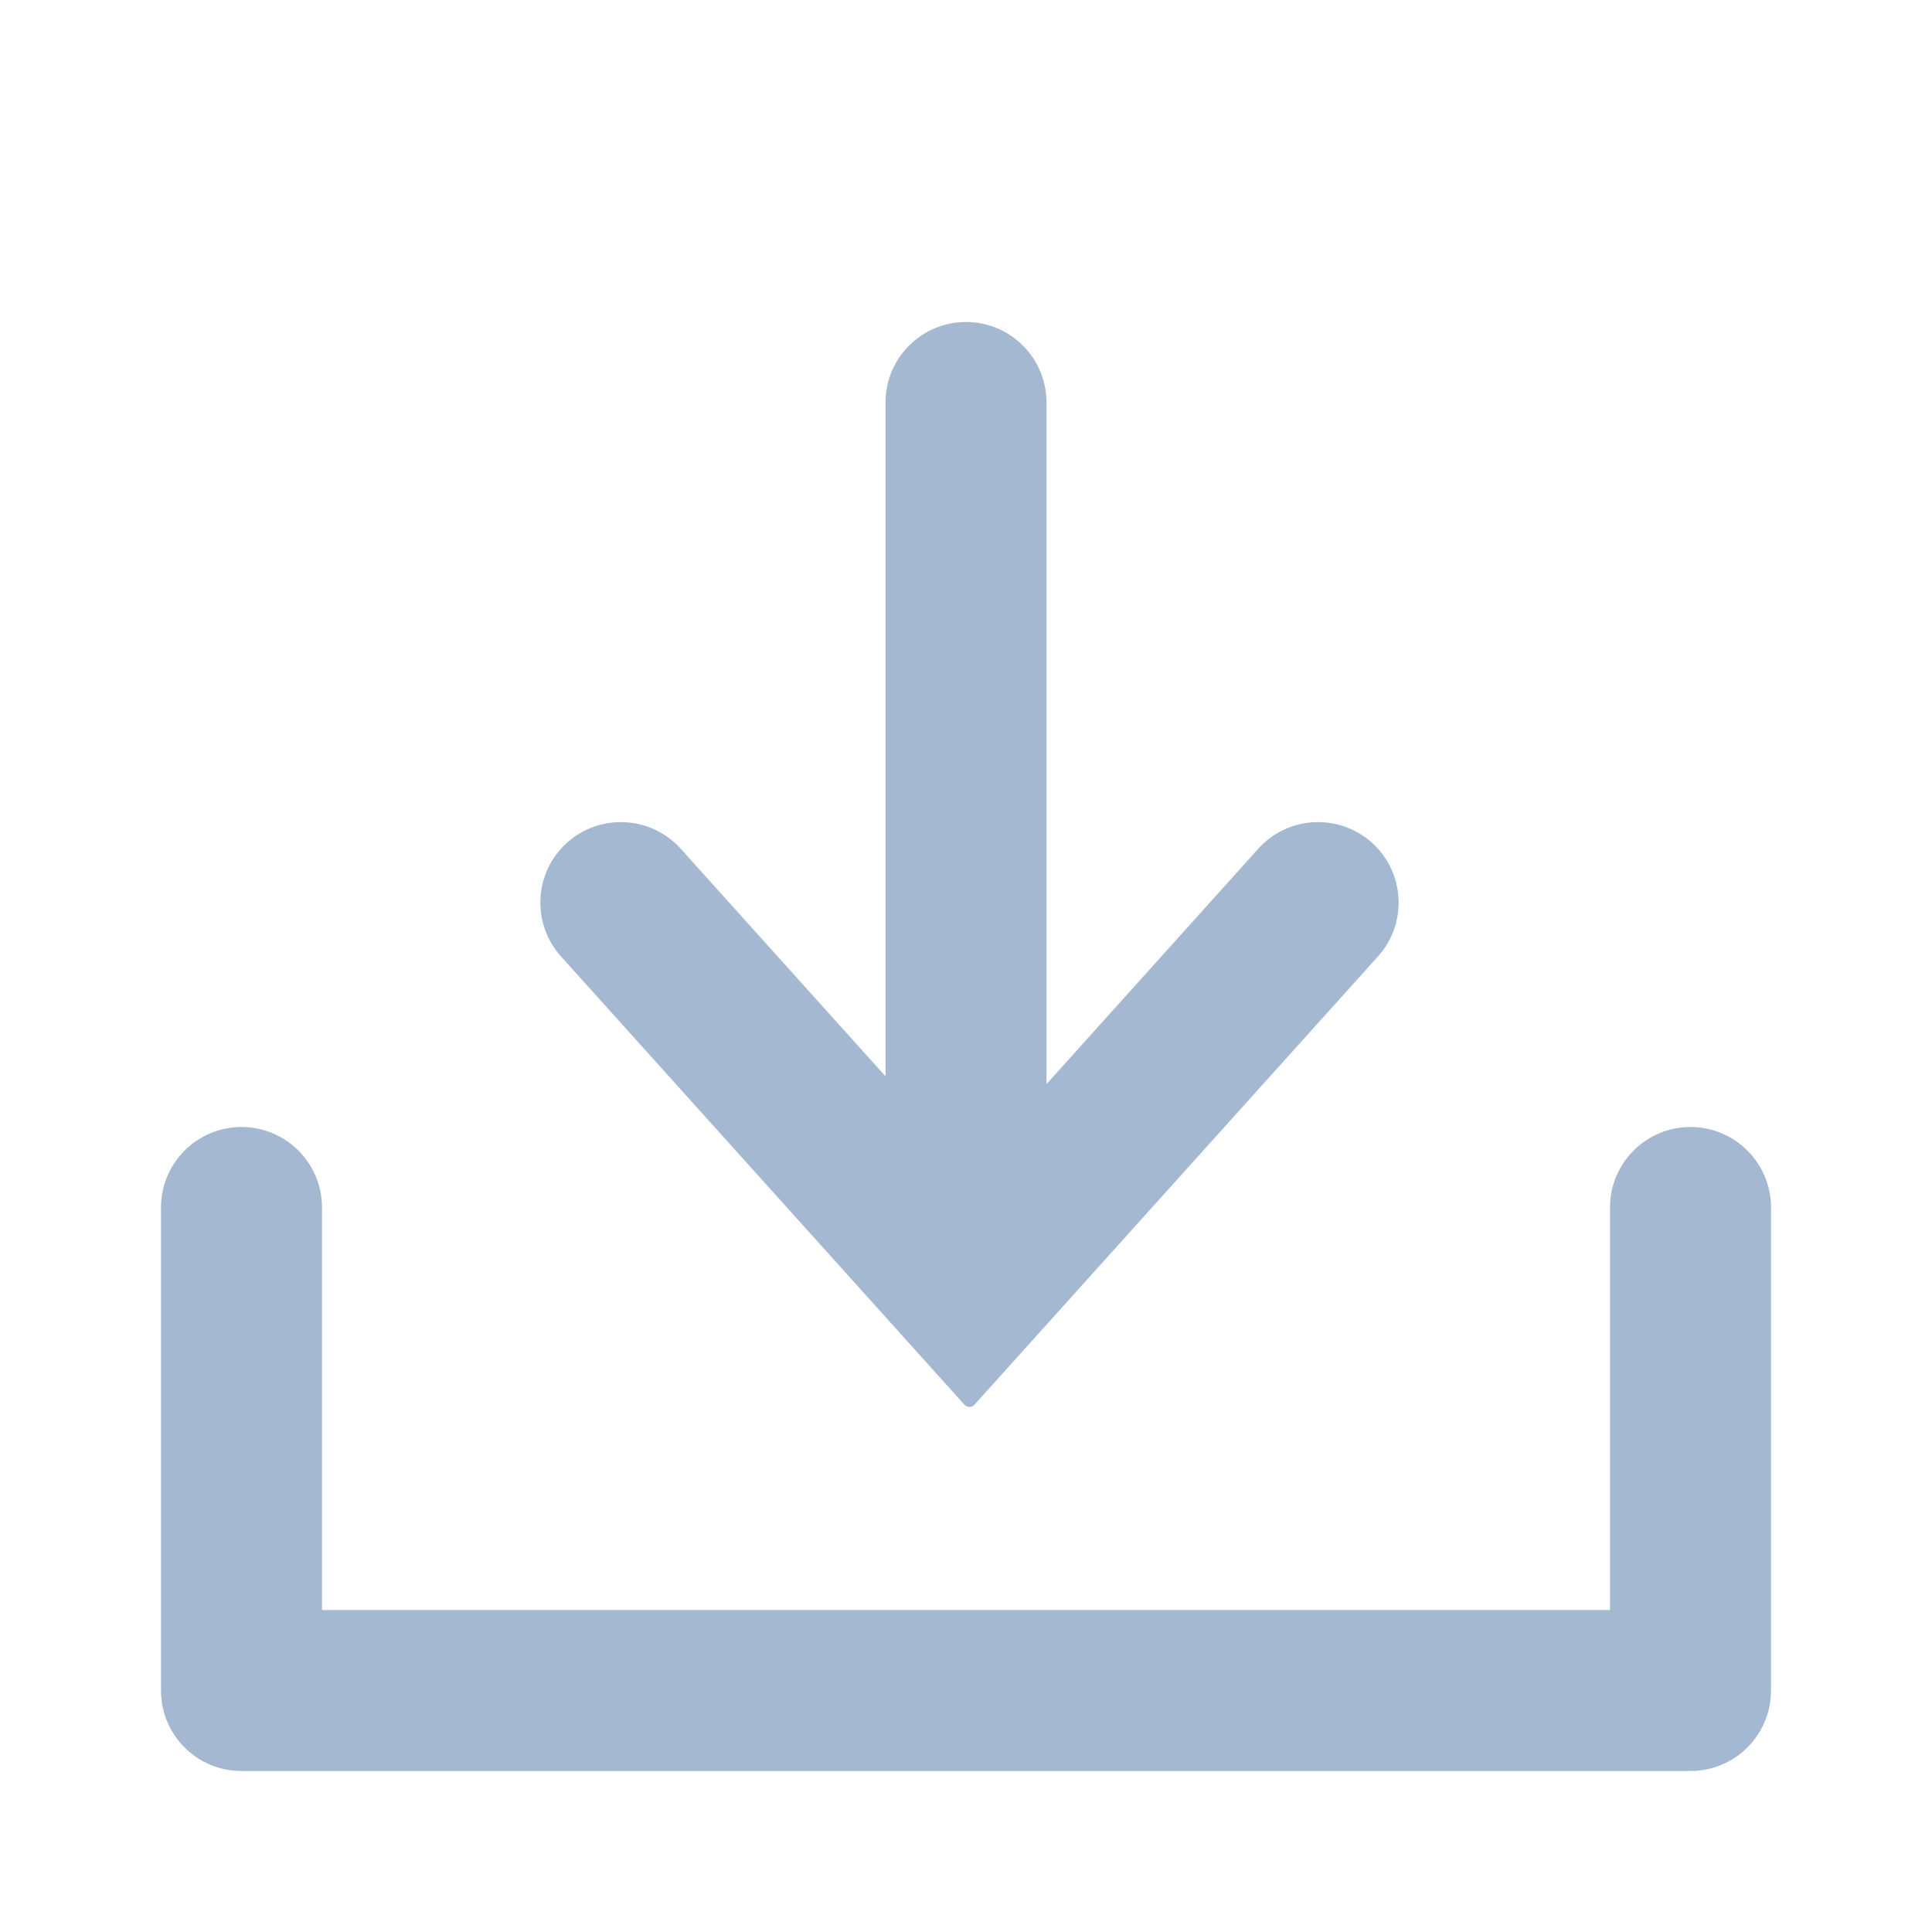 <svg width="24" height="24" viewBox="0 0 24 24" fill="none" xmlns="http://www.w3.org/2000/svg">
<path fill-rule="evenodd" clip-rule="evenodd" d="M11 13.37V5C11 4.448 11.448 4 12 4C12.552 4 13 4.448 13 5V13.467L15.631 10.543C16 10.133 16.633 10.1 17.043 10.469C17.454 10.838 17.487 11.471 17.118 11.881L12.106 17.449C12.073 17.487 12.014 17.487 11.98 17.449L6.969 11.881C6.6 11.471 6.633 10.838 7.043 10.469C7.454 10.1 8.086 10.133 8.456 10.543L11 13.37ZM20 15C20 14.448 20.448 14 21 14C21.552 14 22 14.448 22 15V21C22 21.552 21.552 22 21 22H3C2.965 22 2.931 21.998 2.898 21.995C2.393 21.944 2 21.518 2 21V15C2 14.448 2.448 14 3 14C3.552 14 4 14.448 4 15V20H20V15Z" fill="#A4B8D1"/>
</svg>
